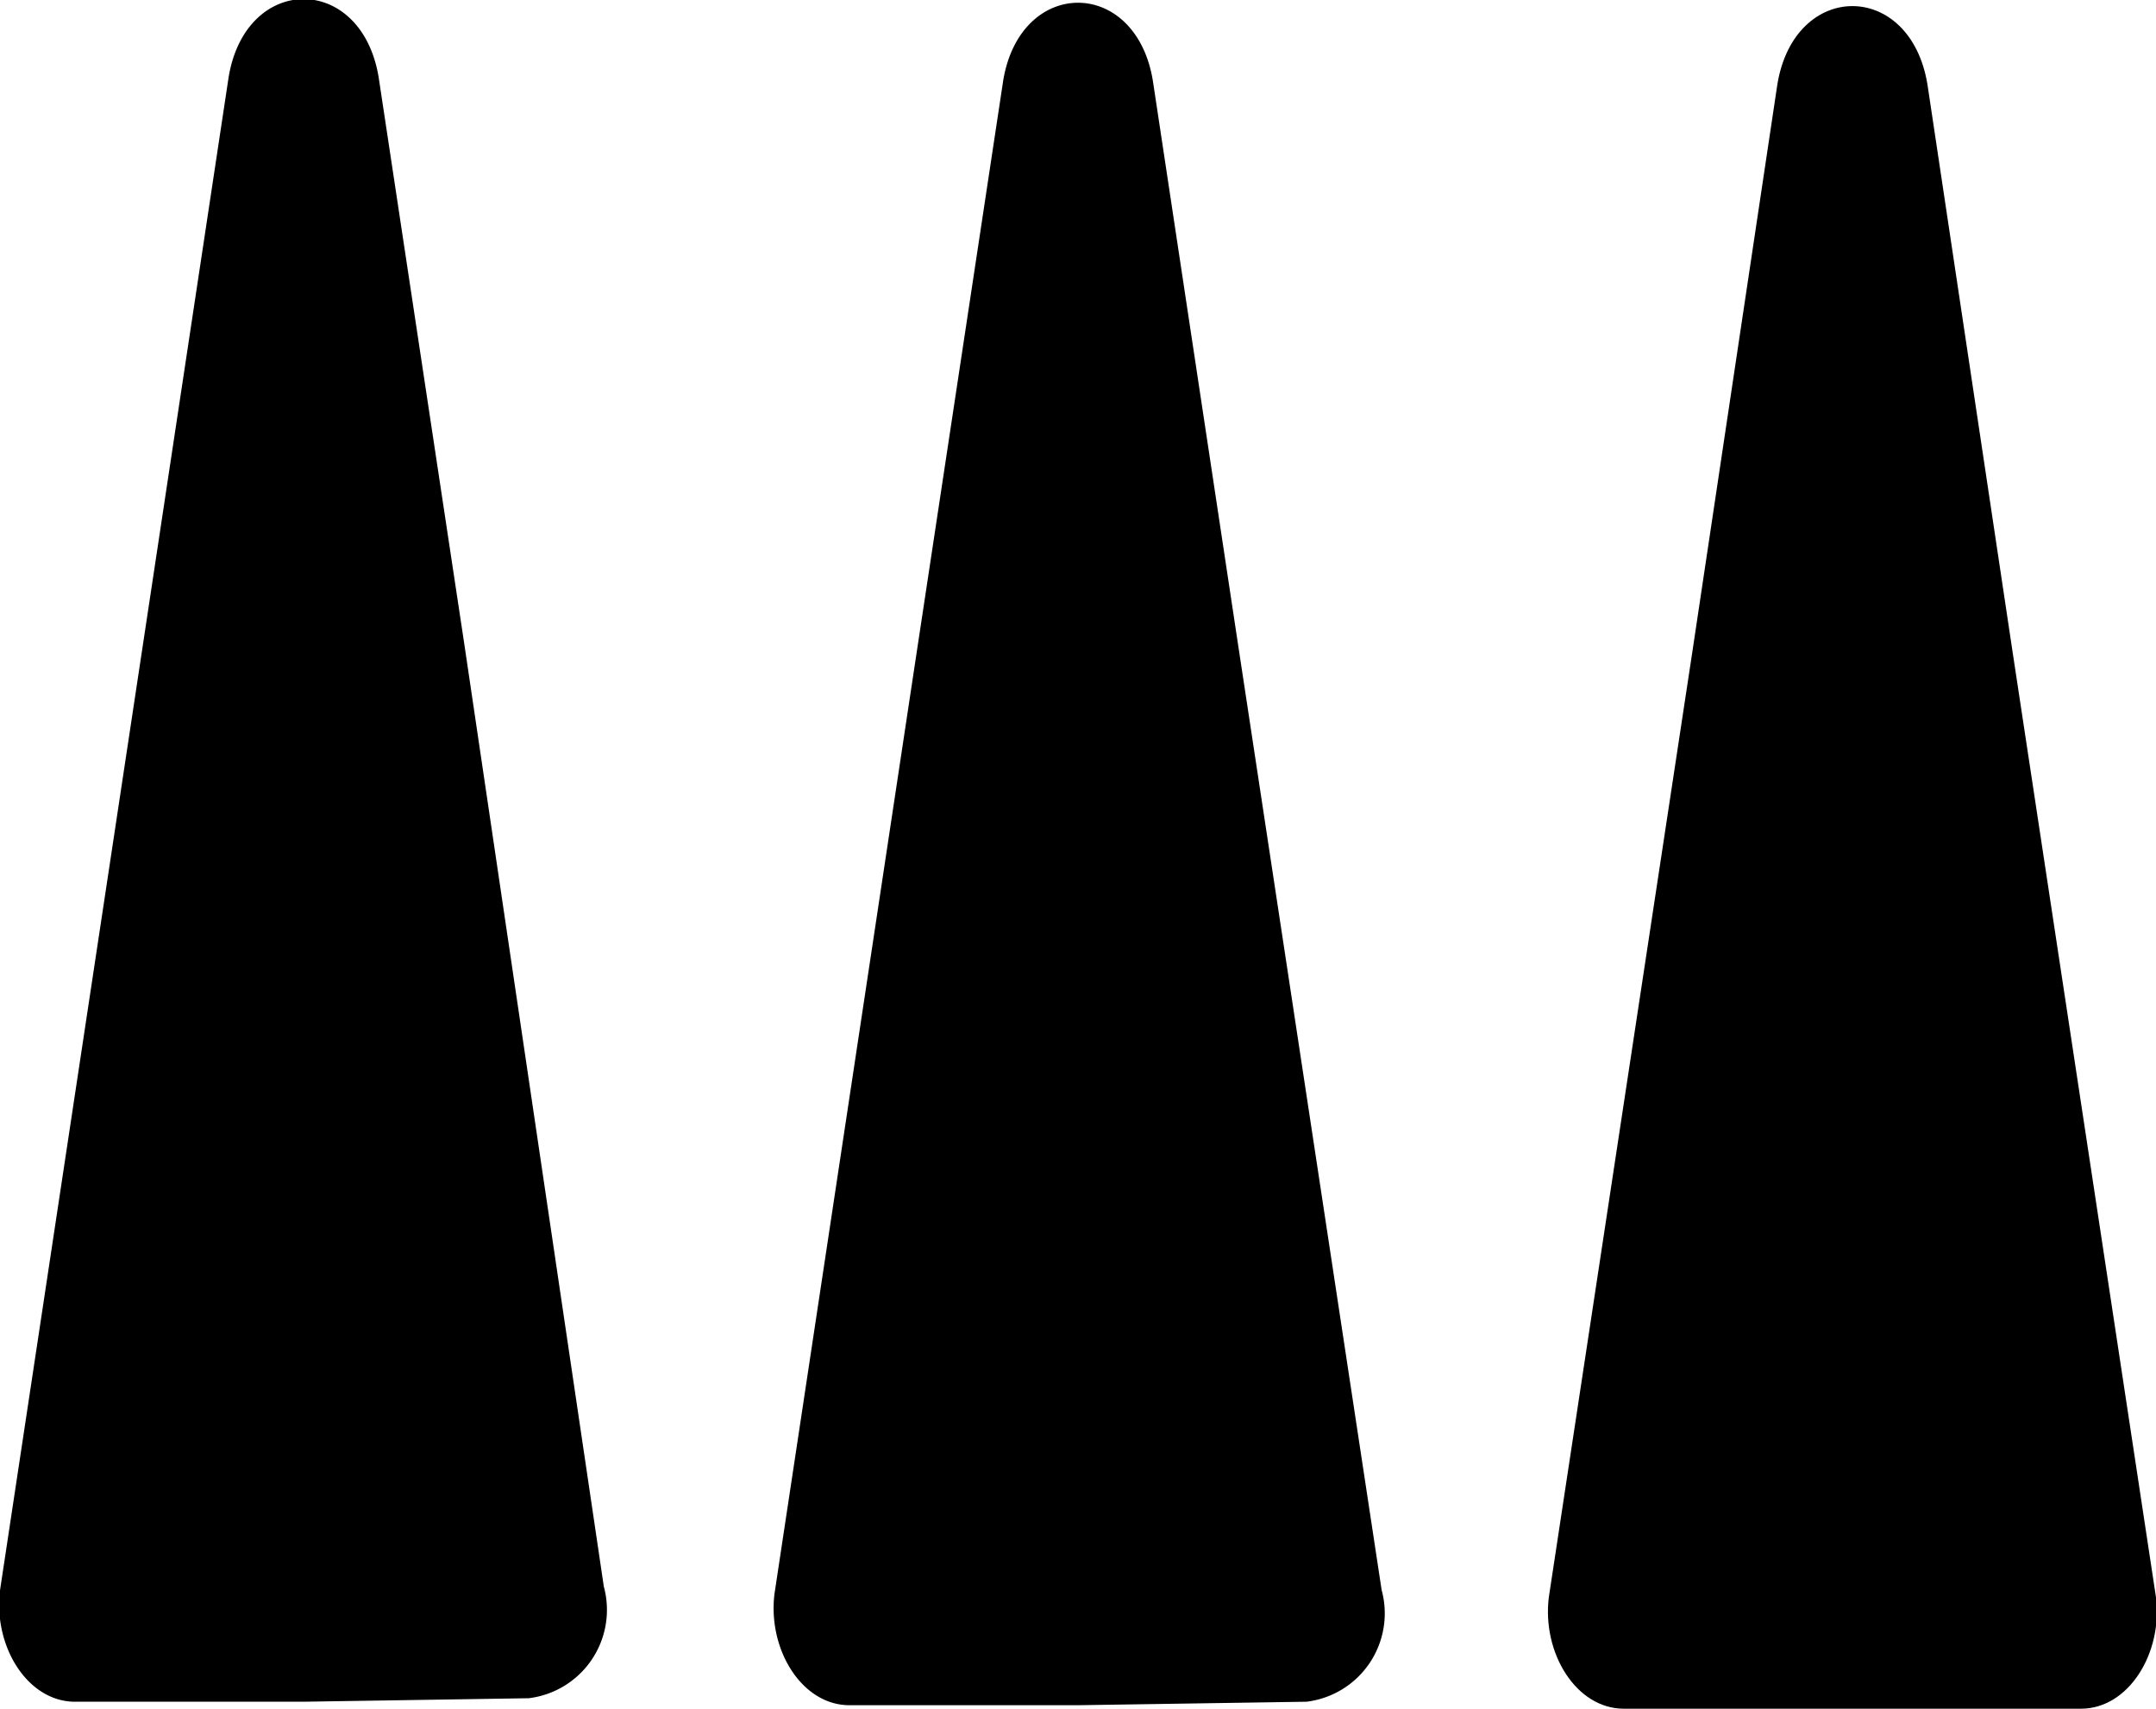 <svg xmlns="http://www.w3.org/2000/svg" xmlns:xlink="http://www.w3.org/1999/xlink" width="56.141" height="44.501" viewBox="0 0 56.141 44.501">
  <defs>
    <clipPath id="clip-path">
      <rect id="Rectangle_310" data-name="Rectangle 310" width="56.141" height="44.501" fill="none"/>
    </clipPath>
  </defs>
  <g id="Group_399" data-name="Group 399" transform="translate(-42 -31.278)">
    <g id="Group_252" data-name="Group 252" transform="translate(98.141 75.779) rotate(180)" clip-path="url(#clip-path)">
      <path id="Path_409" data-name="Path 409" d="M7.929,0H13.88c1.244,0,2.132,1.452,1.954,2.9L12.1,27.5,9.883,42.3c-.444,2.723-3.464,2.723-3.909,0L3.754,27.5.023,2.9C-.155,1.452.733,0,1.977,0Z" transform="translate(-0.023)" fill="currentColor"/>
      <path id="Path_410" data-name="Path 410" d="M7.95,0H13.9c1.244,0,2.132,1.452,1.954,2.9L12.125,27.592,9.9,42.3C9.46,45.018,6.44,45.018,6,42.3l-2.221-14.7L.044,3A2.317,2.317,0,0,1,2,.091Z" transform="translate(20.12 0.091)" fill="currentColor"/>
      <path id="Path_411" data-name="Path 411" d="M7.861,0h5.952c1.244,0,2.132,1.452,1.954,2.9L12.036,27.592,9.815,42.3c-.444,2.723-3.464,2.723-3.909,0l-2.221-14.7L.044,3A2.317,2.317,0,0,1,2,.091Z" transform="translate(40.374 0.182)" fill="currentColor"/>
    </g>
  </g>
</svg>
